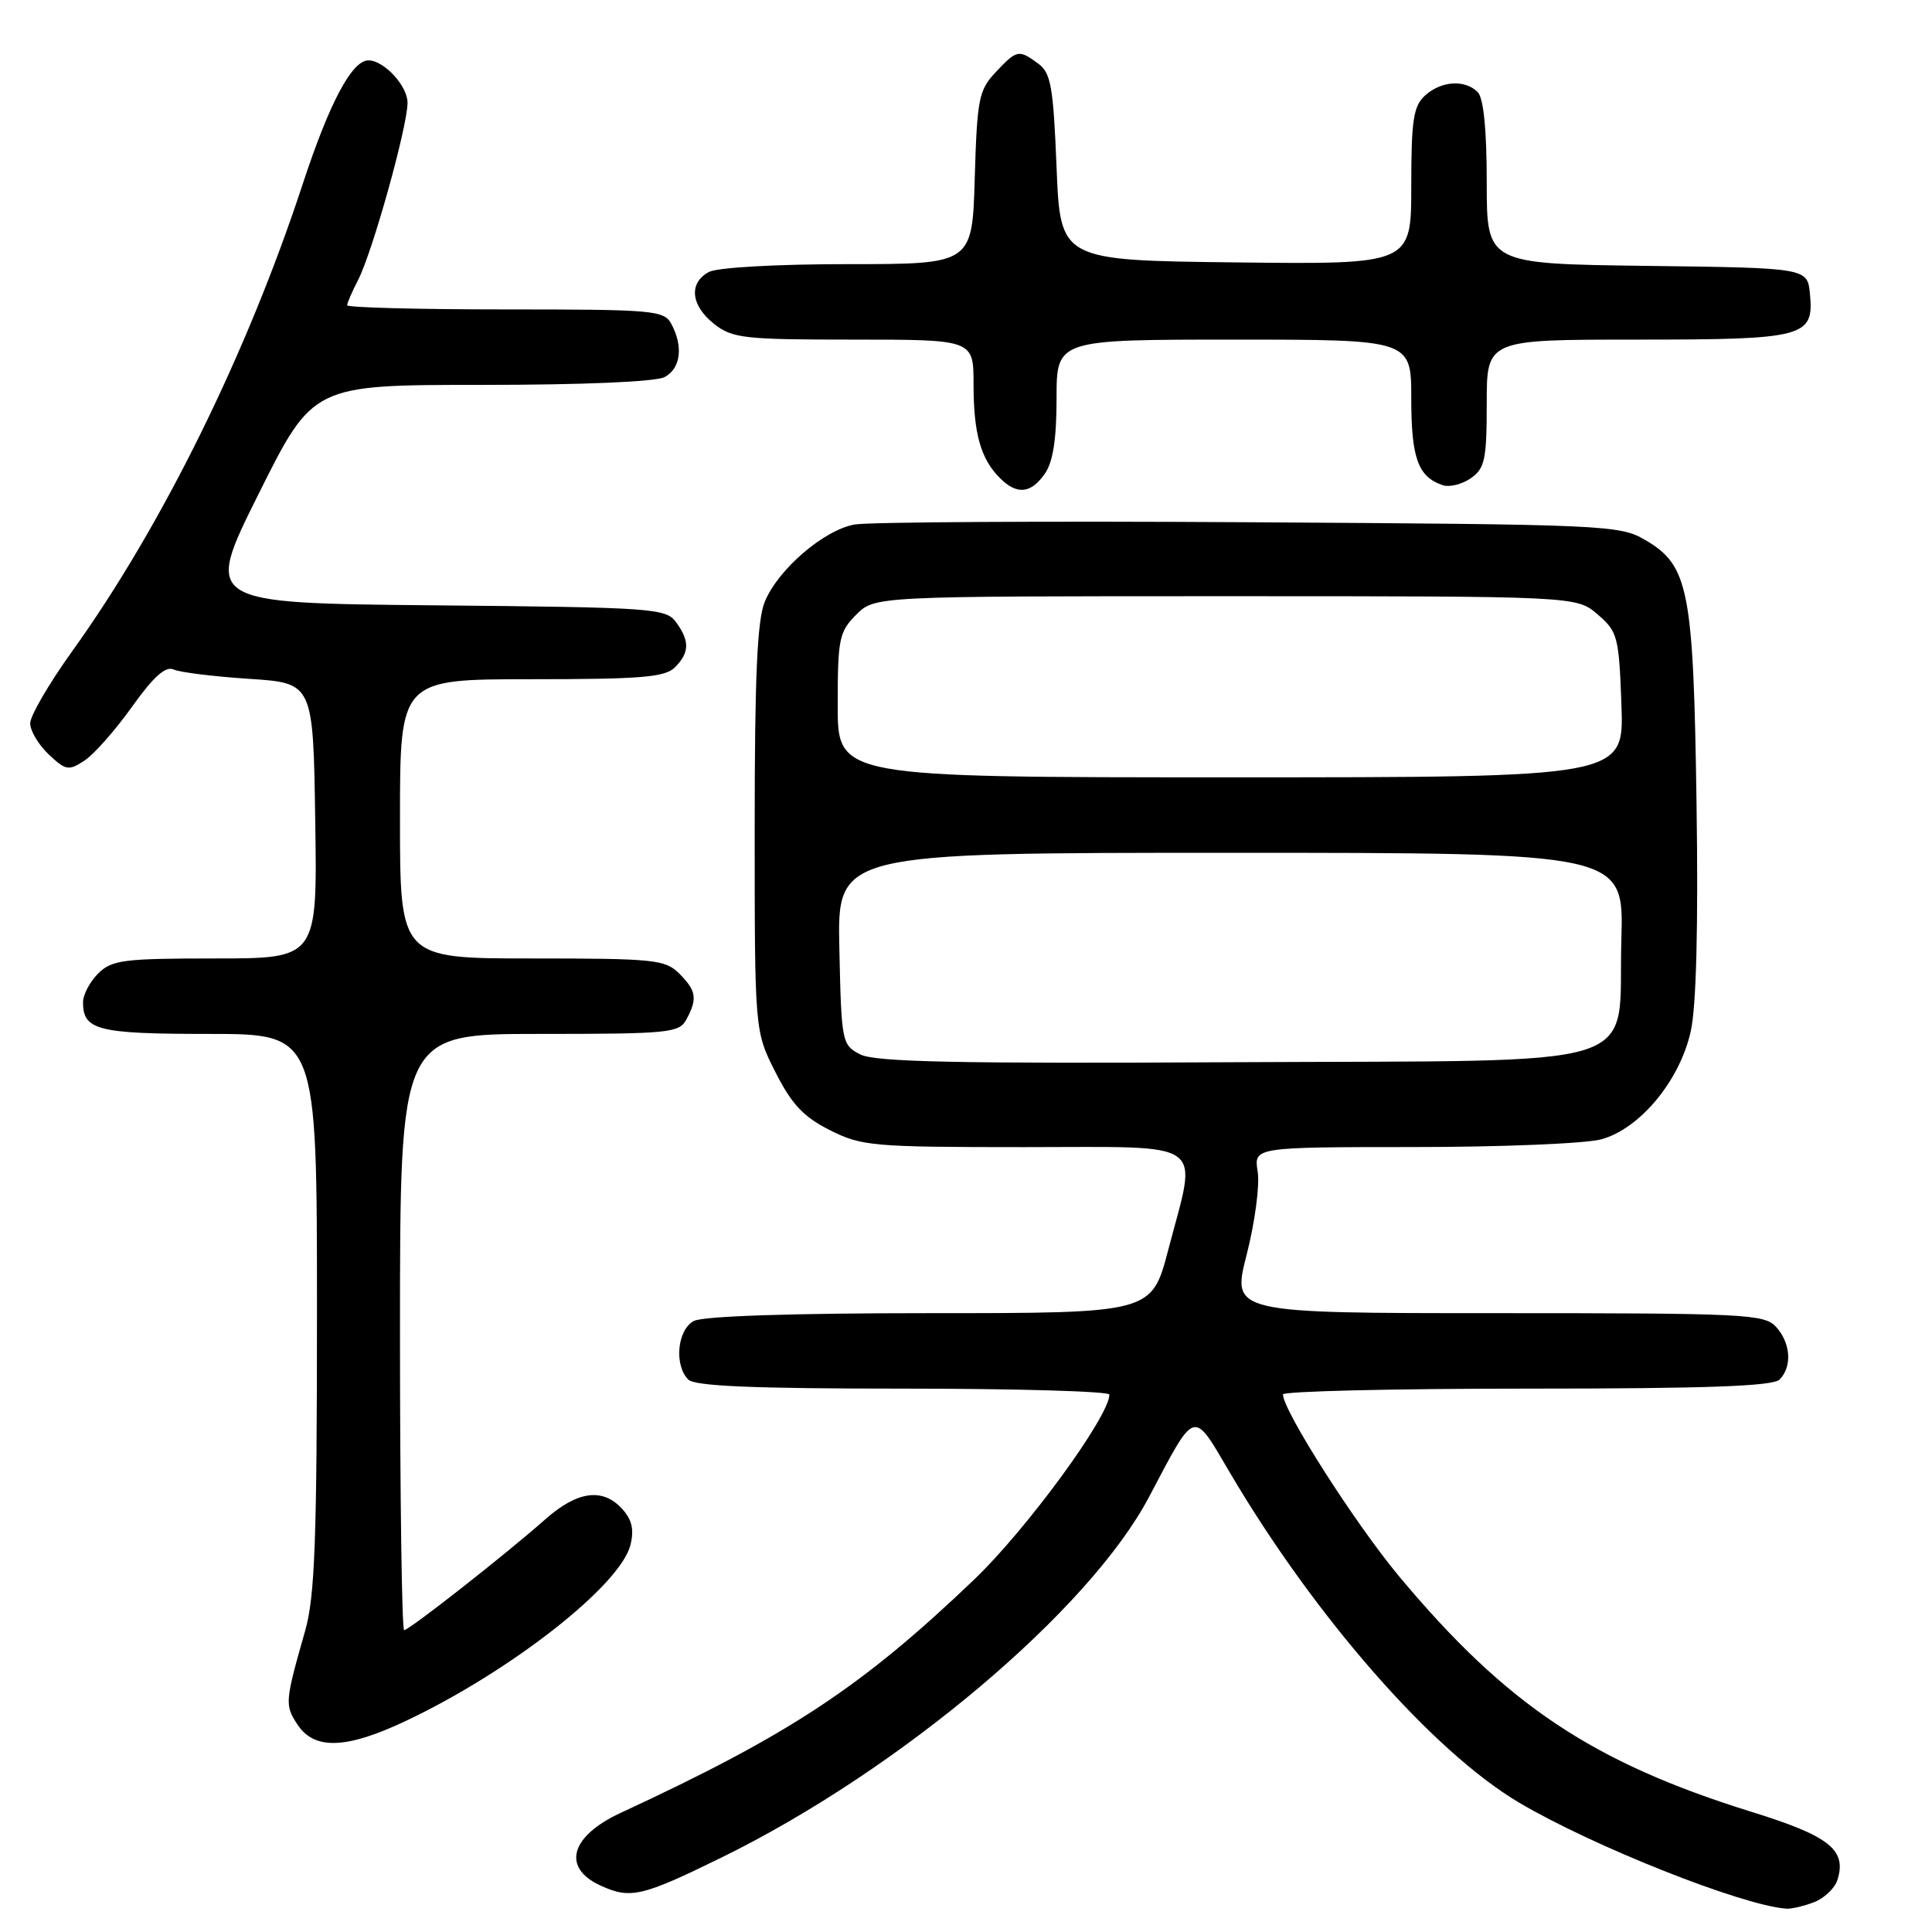 <?xml version="1.0" encoding="UTF-8" standalone="no"?>
<!DOCTYPE svg PUBLIC "-//W3C//DTD SVG 1.1//EN" "http://www.w3.org/Graphics/SVG/1.1/DTD/svg11.dtd" >
<svg xmlns="http://www.w3.org/2000/svg" xmlns:xlink="http://www.w3.org/1999/xlink" version="1.1" viewBox="0 0 256 256">
 <g >
 <path fill="currentColor"
d=" M 240.35 252.06 C 241.71 251.54 243.12 250.21 243.47 249.10 C 244.73 245.12 242.41 243.28 232.12 240.09 C 211.01 233.53 199.59 225.90 185.36 208.84 C 179.55 201.86 170.00 186.91 170.00 184.77 C 170.00 184.35 184.53 184.00 202.30 184.00 C 226.09 184.00 234.92 183.68 235.80 182.80 C 237.49 181.11 237.29 177.98 235.35 175.83 C 233.80 174.12 231.32 174.00 198.45 174.00 C 163.20 174.00 163.20 174.00 165.19 166.25 C 166.28 161.99 166.94 157.04 166.65 155.25 C 166.13 152.00 166.13 152.00 187.31 151.99 C 198.97 151.99 210.17 151.53 212.20 150.96 C 217.33 149.54 222.61 143.15 224.04 136.62 C 224.77 133.30 225.04 122.69 224.80 106.50 C 224.39 78.07 223.78 74.94 218.00 71.55 C 214.62 69.57 212.82 69.49 165.50 69.20 C 138.55 69.03 115.03 69.17 113.23 69.50 C 109.16 70.24 103.14 75.41 101.35 79.70 C 100.33 82.15 100.00 89.50 100.00 109.79 C 100.00 136.64 100.00 136.64 102.75 142.07 C 104.90 146.32 106.47 147.99 109.96 149.75 C 114.17 151.87 115.62 152.00 135.71 152.00 C 160.38 152.00 158.68 150.79 154.80 165.61 C 152.60 174.00 152.60 174.00 123.23 174.00 C 104.90 174.00 93.14 174.39 91.93 175.04 C 89.74 176.21 89.30 180.90 91.20 182.80 C 92.07 183.67 99.80 184.00 119.70 184.00 C 134.72 184.00 147.00 184.36 147.00 184.79 C 147.00 187.66 136.04 202.65 129.08 209.30 C 114.17 223.55 104.68 229.81 82.23 240.22 C 75.55 243.32 74.41 247.50 79.60 249.86 C 83.54 251.66 85.06 251.30 95.59 246.14 C 119.18 234.58 144.33 213.37 152.25 198.36 C 158.50 186.53 158.00 186.68 162.97 195.14 C 174.25 214.28 189.82 232.05 201.26 238.84 C 211.02 244.62 230.72 252.45 236.68 252.91 C 237.34 252.96 238.99 252.58 240.35 252.06 Z  M 53.78 228.03 C 67.67 221.46 82.20 210.07 83.54 204.71 C 84.04 202.70 83.74 201.37 82.46 199.96 C 79.88 197.10 76.51 197.55 72.25 201.32 C 67.01 205.96 54.22 216.00 53.55 216.00 C 53.25 216.00 53.00 198.22 53.00 176.50 C 53.00 137.00 53.00 137.00 71.46 137.00 C 88.70 137.00 90.00 136.87 90.96 135.07 C 92.44 132.32 92.27 131.27 90.00 129.00 C 88.15 127.15 86.67 127.00 70.50 127.00 C 53.00 127.00 53.00 127.00 53.00 108.50 C 53.00 90.00 53.00 90.00 70.43 90.00 C 84.94 90.00 88.12 89.74 89.43 88.43 C 91.37 86.48 91.41 84.95 89.58 82.44 C 88.24 80.60 86.52 80.48 57.61 80.21 C 27.05 79.92 27.05 79.92 34.26 65.46 C 41.47 51.00 41.47 51.00 63.80 51.00 C 77.28 51.00 86.90 50.59 88.07 49.96 C 90.19 48.83 90.57 45.93 88.96 42.93 C 87.99 41.12 86.67 41.00 66.96 41.00 C 55.43 41.00 46.00 40.75 46.00 40.45 C 46.00 40.15 46.65 38.65 47.44 37.12 C 49.35 33.43 54.00 16.76 54.00 13.61 C 54.00 11.38 50.88 8.00 48.82 8.00 C 46.63 8.00 43.66 13.59 40.11 24.39 C 32.73 46.87 21.43 69.78 9.58 86.27 C 6.51 90.54 4.00 94.85 4.00 95.84 C 4.00 96.84 5.11 98.69 6.46 99.97 C 8.73 102.10 9.10 102.16 11.21 100.77 C 12.47 99.94 15.30 96.73 17.50 93.64 C 20.34 89.66 21.94 88.23 23.00 88.71 C 23.82 89.09 28.32 89.64 33.00 89.95 C 41.50 90.50 41.50 90.50 41.77 108.75 C 42.05 127.00 42.05 127.00 28.52 127.00 C 16.33 127.00 14.80 127.20 13.00 129.00 C 11.90 130.10 11.00 131.81 11.00 132.80 C 11.00 136.51 12.93 137.00 27.70 137.00 C 42.00 137.00 42.00 137.00 42.00 173.78 C 42.00 204.04 41.72 211.53 40.45 216.03 C 37.75 225.50 37.72 225.92 39.41 228.50 C 41.64 231.91 45.88 231.77 53.78 228.03 Z  M 138.44 62.78 C 139.53 61.23 140.00 58.20 140.00 52.78 C 140.00 45.00 140.00 45.00 163.50 45.00 C 187.00 45.00 187.00 45.00 187.00 52.81 C 187.00 60.69 187.89 63.17 191.14 64.28 C 192.03 64.60 193.72 64.18 194.89 63.37 C 196.75 62.06 197.00 60.91 197.00 53.44 C 197.00 45.00 197.00 45.00 216.81 45.00 C 239.16 45.00 240.37 44.68 239.83 38.96 C 239.50 35.50 239.50 35.50 218.25 35.23 C 197.00 34.96 197.00 34.96 197.00 24.18 C 197.00 17.13 196.58 12.98 195.80 12.20 C 194.11 10.51 190.98 10.71 188.83 12.65 C 187.28 14.06 187.00 15.90 187.00 24.67 C 187.00 35.04 187.00 35.04 163.75 34.77 C 140.50 34.50 140.50 34.50 140.00 22.17 C 139.57 11.45 139.25 9.65 137.56 8.42 C 134.98 6.53 134.74 6.58 131.92 9.58 C 129.70 11.94 129.47 13.11 129.16 23.58 C 128.83 35.00 128.83 35.00 112.35 35.00 C 102.90 35.00 95.04 35.44 93.93 36.04 C 91.22 37.49 91.53 40.48 94.63 42.93 C 97.05 44.83 98.60 45.00 113.13 45.00 C 129.00 45.00 129.00 45.00 129.00 50.93 C 129.00 57.43 129.95 60.81 132.49 63.34 C 134.74 65.60 136.59 65.42 138.44 62.78 Z  M 114.00 139.72 C 111.56 138.47 111.49 138.16 111.22 125.72 C 110.94 113.00 110.94 113.00 163.06 113.00 C 215.17 113.00 215.17 113.00 214.84 124.47 C 214.32 142.10 219.54 140.45 163.22 140.75 C 126.85 140.95 115.95 140.72 114.00 139.72 Z  M 111.00 93.45 C 111.00 84.65 111.19 83.72 113.45 81.45 C 115.91 79.00 115.91 79.00 162.40 79.00 C 208.89 79.00 208.89 79.00 211.69 81.41 C 214.35 83.69 214.52 84.34 214.85 93.41 C 215.19 103.00 215.19 103.00 163.10 103.00 C 111.00 103.00 111.00 103.00 111.00 93.45 Z "/>
</g>
</svg>